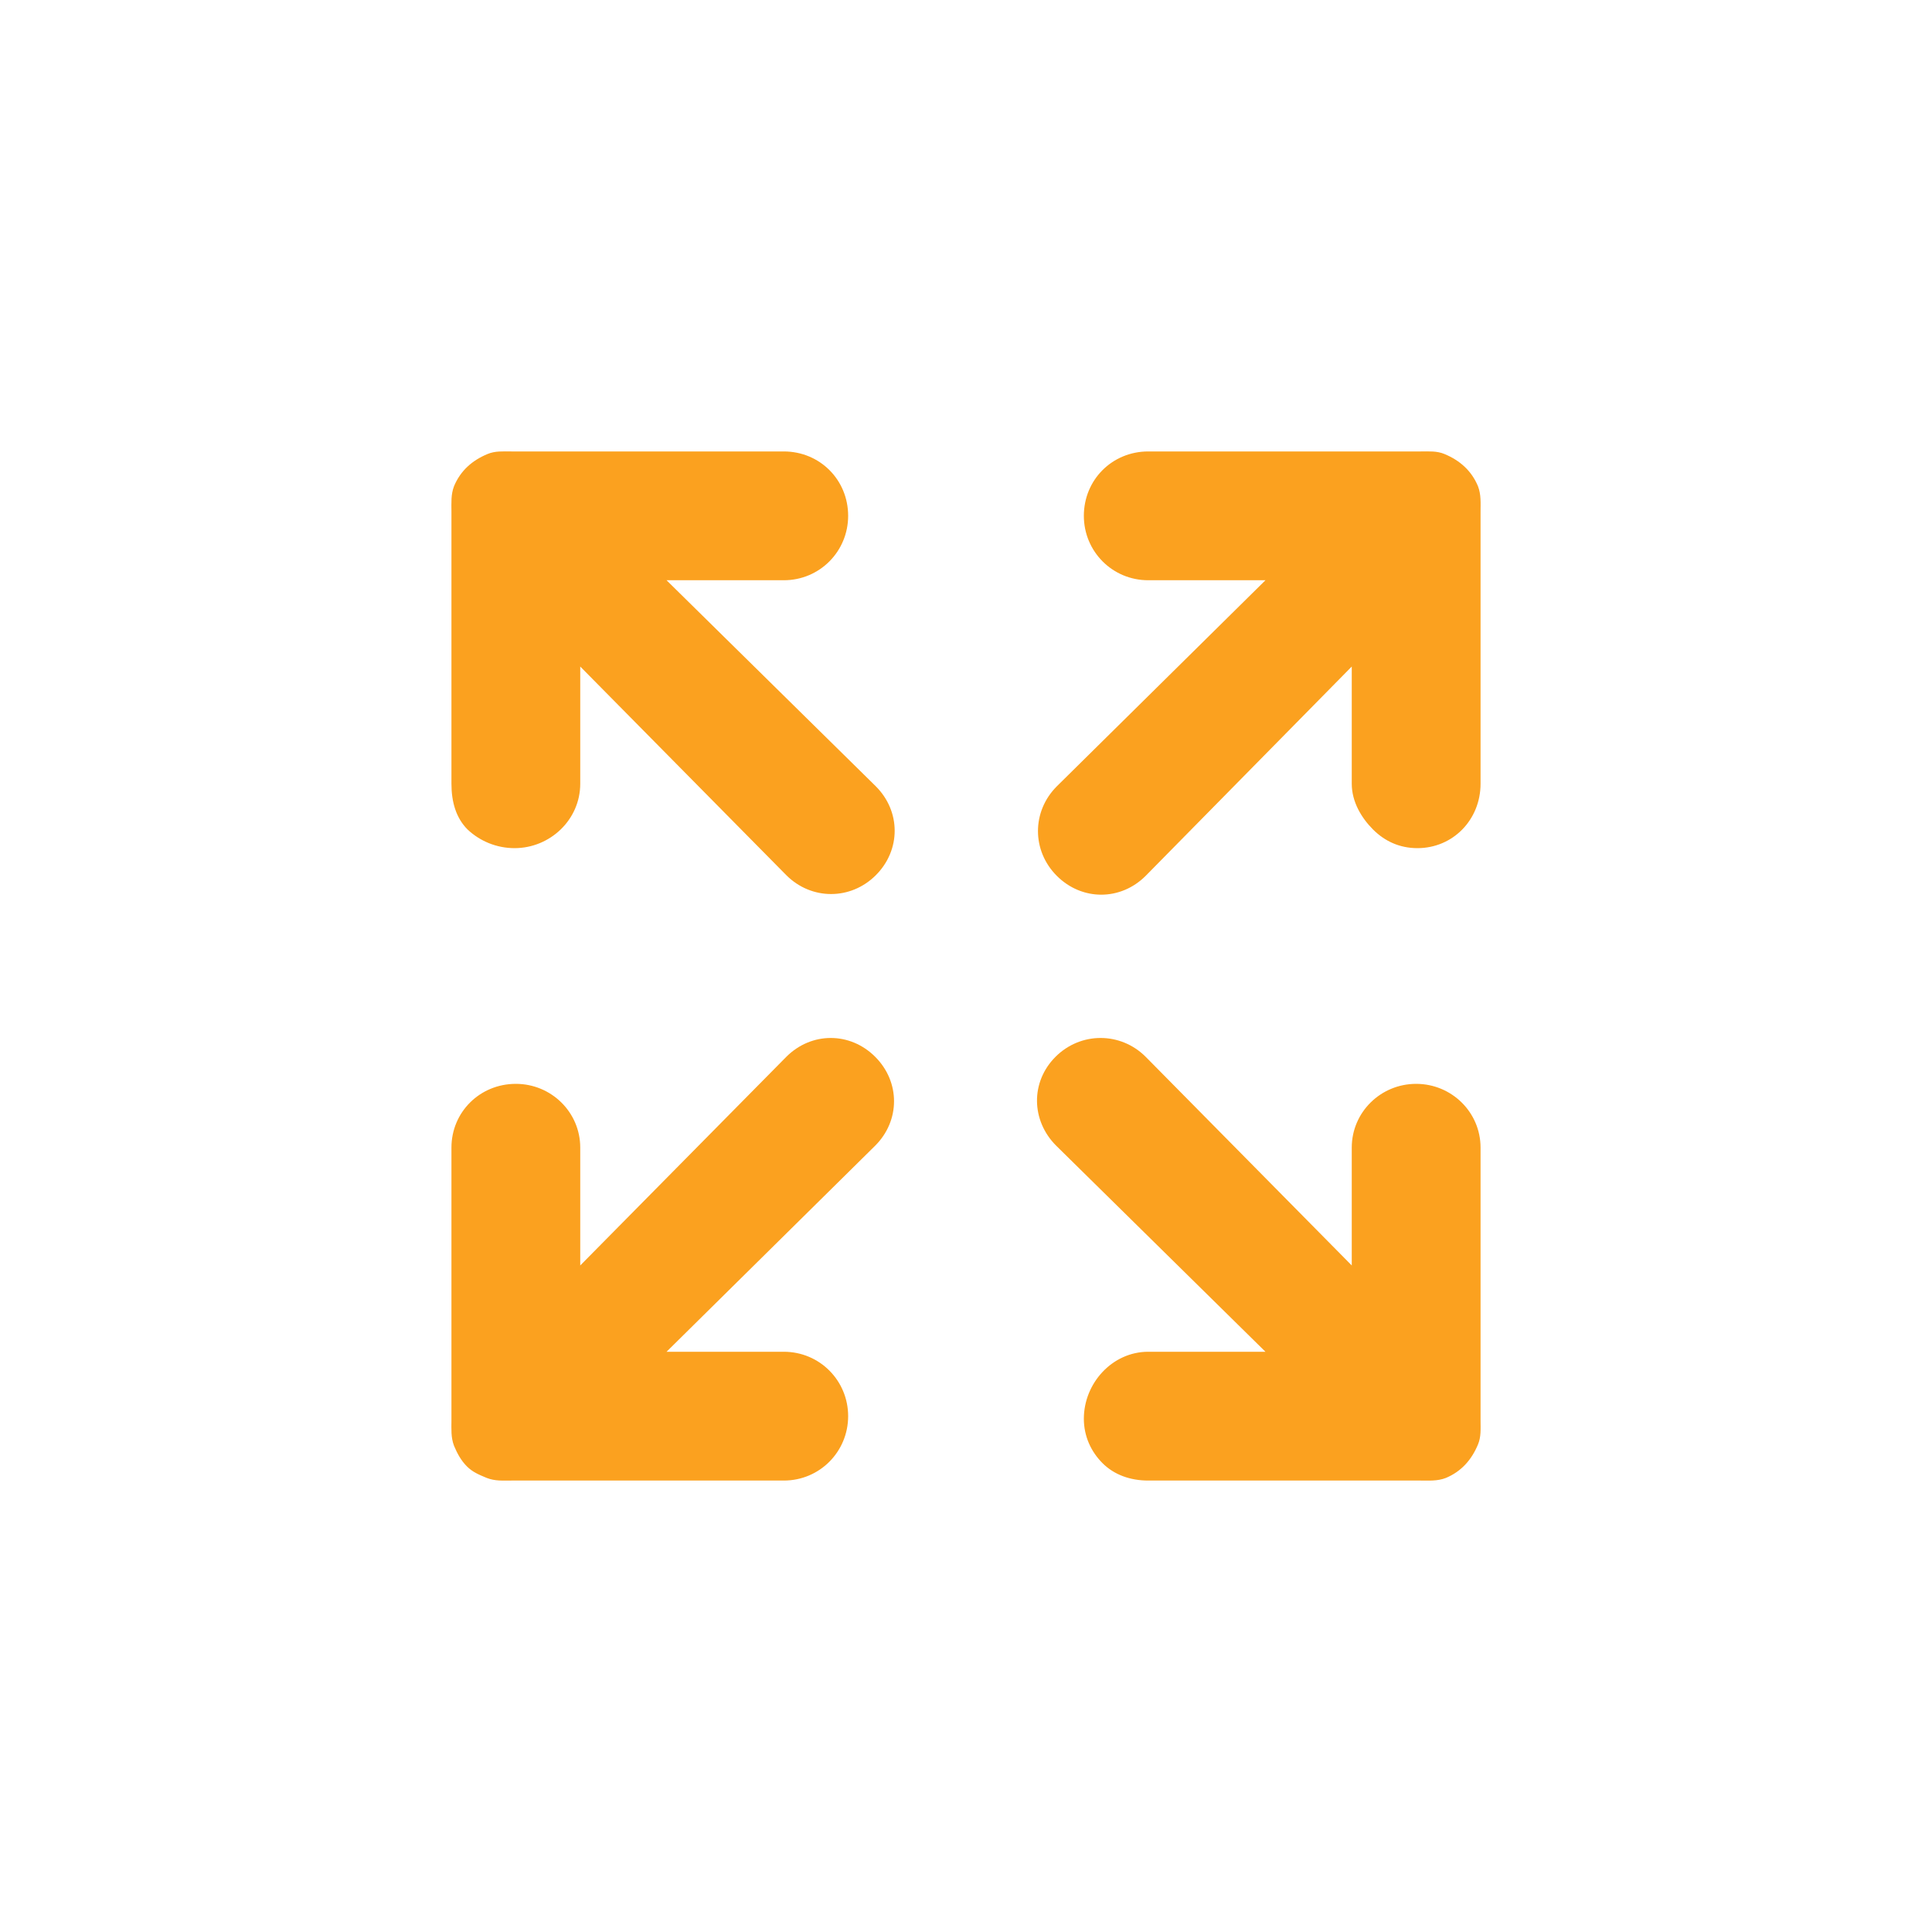 <?xml version="1.0" encoding="utf-8"?>
<svg xmlns="http://www.w3.org/2000/svg"
	xmlns:xlink="http://www.w3.org/1999/xlink"
	width="30px" height="30px" viewBox="0 0 30 30">
<filter filterUnits="objectBoundingBox" x="-43.75" y="-43.75" width="187.50" height="187.50" id="filter0">
<feGaussianBlur in="SourceAlpha" stdDeviation="4.00" result="ogBlurOut"/>
<feFlood flood-color="rgb(227,57,57)" flood-opacity="0.74" result="ogFloodOut"/>
<feComposite in="ogFloodOut" in2="ogBlurOut" operator="in" result="ogRawGlow"/>
<feComposite in="ogRawGlow" in2="SourceAlpha" operator="out" result="outerGlow"/>
<feBlend in="outerGlow" in2="SourceGraphic" mode="normal" result="sourceGraphic"/>
</filter>
<path fillRule="evenodd" d="M 22.95 22.43C 22.85 22.67 22.69 22.85 22.45 22.95 22.32 23 22.19 22.99 22.06 22.99 22.06 22.99 17.83 22.99 17.83 22.99 17.55 22.99 17.3 22.9 17.12 22.72 16.94 22.54 16.83 22.3 16.83 22.03 16.83 21.48 17.27 20.99 17.83 20.99 17.83 20.99 19.65 20.99 19.65 20.99 19.65 20.99 16.4 17.79 16.4 17.79 16.01 17.4 16 16.8 16.39 16.41 16.78 16.02 17.4 16.02 17.79 16.41 17.79 16.41 20.99 19.65 20.99 19.65 20.99 19.65 20.99 17.82 20.99 17.82 20.99 17.27 21.44 16.83 21.99 16.83 22.54 16.83 22.99 17.27 22.99 17.82 22.99 17.82 22.99 22.06 22.99 22.06 22.99 22.19 23 22.31 22.95 22.43ZM 22.01 13.17C 21.73 13.17 21.5 13.06 21.32 12.88 21.14 12.7 20.99 12.45 20.99 12.17 20.99 12.17 20.99 10.35 20.99 10.35 20.99 10.35 17.79 13.6 17.79 13.6 17.4 13.99 16.8 13.99 16.41 13.6 16.02 13.21 16.02 12.6 16.41 12.21 16.41 12.21 19.65 9.01 19.65 9.01 19.65 9.01 17.83 9.01 17.83 9.01 17.27 9.01 16.83 8.56 16.83 8.01 16.83 7.45 17.27 7.01 17.83 7.01 17.83 7.01 22.06 7.01 22.06 7.01 22.19 7.01 22.31 7 22.43 7.05 22.67 7.15 22.85 7.31 22.95 7.55 23 7.68 22.99 7.81 22.99 7.94 22.99 7.94 22.99 12.17 22.99 12.17 22.99 12.73 22.56 13.17 22.01 13.17ZM 12.21 13.59C 12.21 13.59 9.01 10.35 9.01 10.35 9.01 10.35 9.01 12.17 9.01 12.17 9.01 12.73 8.54 13.17 7.99 13.17 7.71 13.17 7.45 13.06 7.26 12.88 7.08 12.7 7.01 12.45 7.01 12.17 7.01 12.17 7.01 7.94 7.01 7.94 7.01 7.81 7 7.68 7.05 7.55 7.15 7.31 7.33 7.15 7.57 7.05 7.69 7 7.81 7.01 7.94 7.01 7.94 7.01 12.17 7.01 12.17 7.01 12.73 7.01 13.17 7.45 13.17 8.01 13.17 8.56 12.73 9.01 12.17 9.01 12.17 9.01 10.35 9.01 10.35 9.01 10.35 9.01 13.6 12.21 13.6 12.21 13.99 12.6 13.99 13.2 13.6 13.59 13.21 13.98 12.6 13.98 12.21 13.59ZM 8.01 16.83C 8.56 16.83 9.01 17.27 9.01 17.82 9.01 17.82 9.01 19.65 9.01 19.65 9.01 19.65 12.21 16.41 12.21 16.41 12.6 16.02 13.2 16.02 13.59 16.41 13.98 16.8 13.98 17.4 13.59 17.79 13.59 17.79 10.35 20.99 10.35 20.99 10.35 20.99 12.17 20.99 12.17 20.99 12.73 20.99 13.17 21.44 13.17 21.99 13.17 22.54 12.73 22.99 12.17 22.99 12.17 22.99 7.94 22.99 7.94 22.99 7.81 22.99 7.69 23 7.56 22.95 7.44 22.9 7.34 22.86 7.25 22.77 7.16 22.68 7.1 22.57 7.05 22.45 7 22.32 7.01 22.19 7.01 22.06 7.01 22.06 7.01 17.82 7.01 17.82 7.01 17.27 7.45 16.83 8.01 16.83Z" fill="rgb(251,161,31)" filter="url(#filter0)"/></svg>